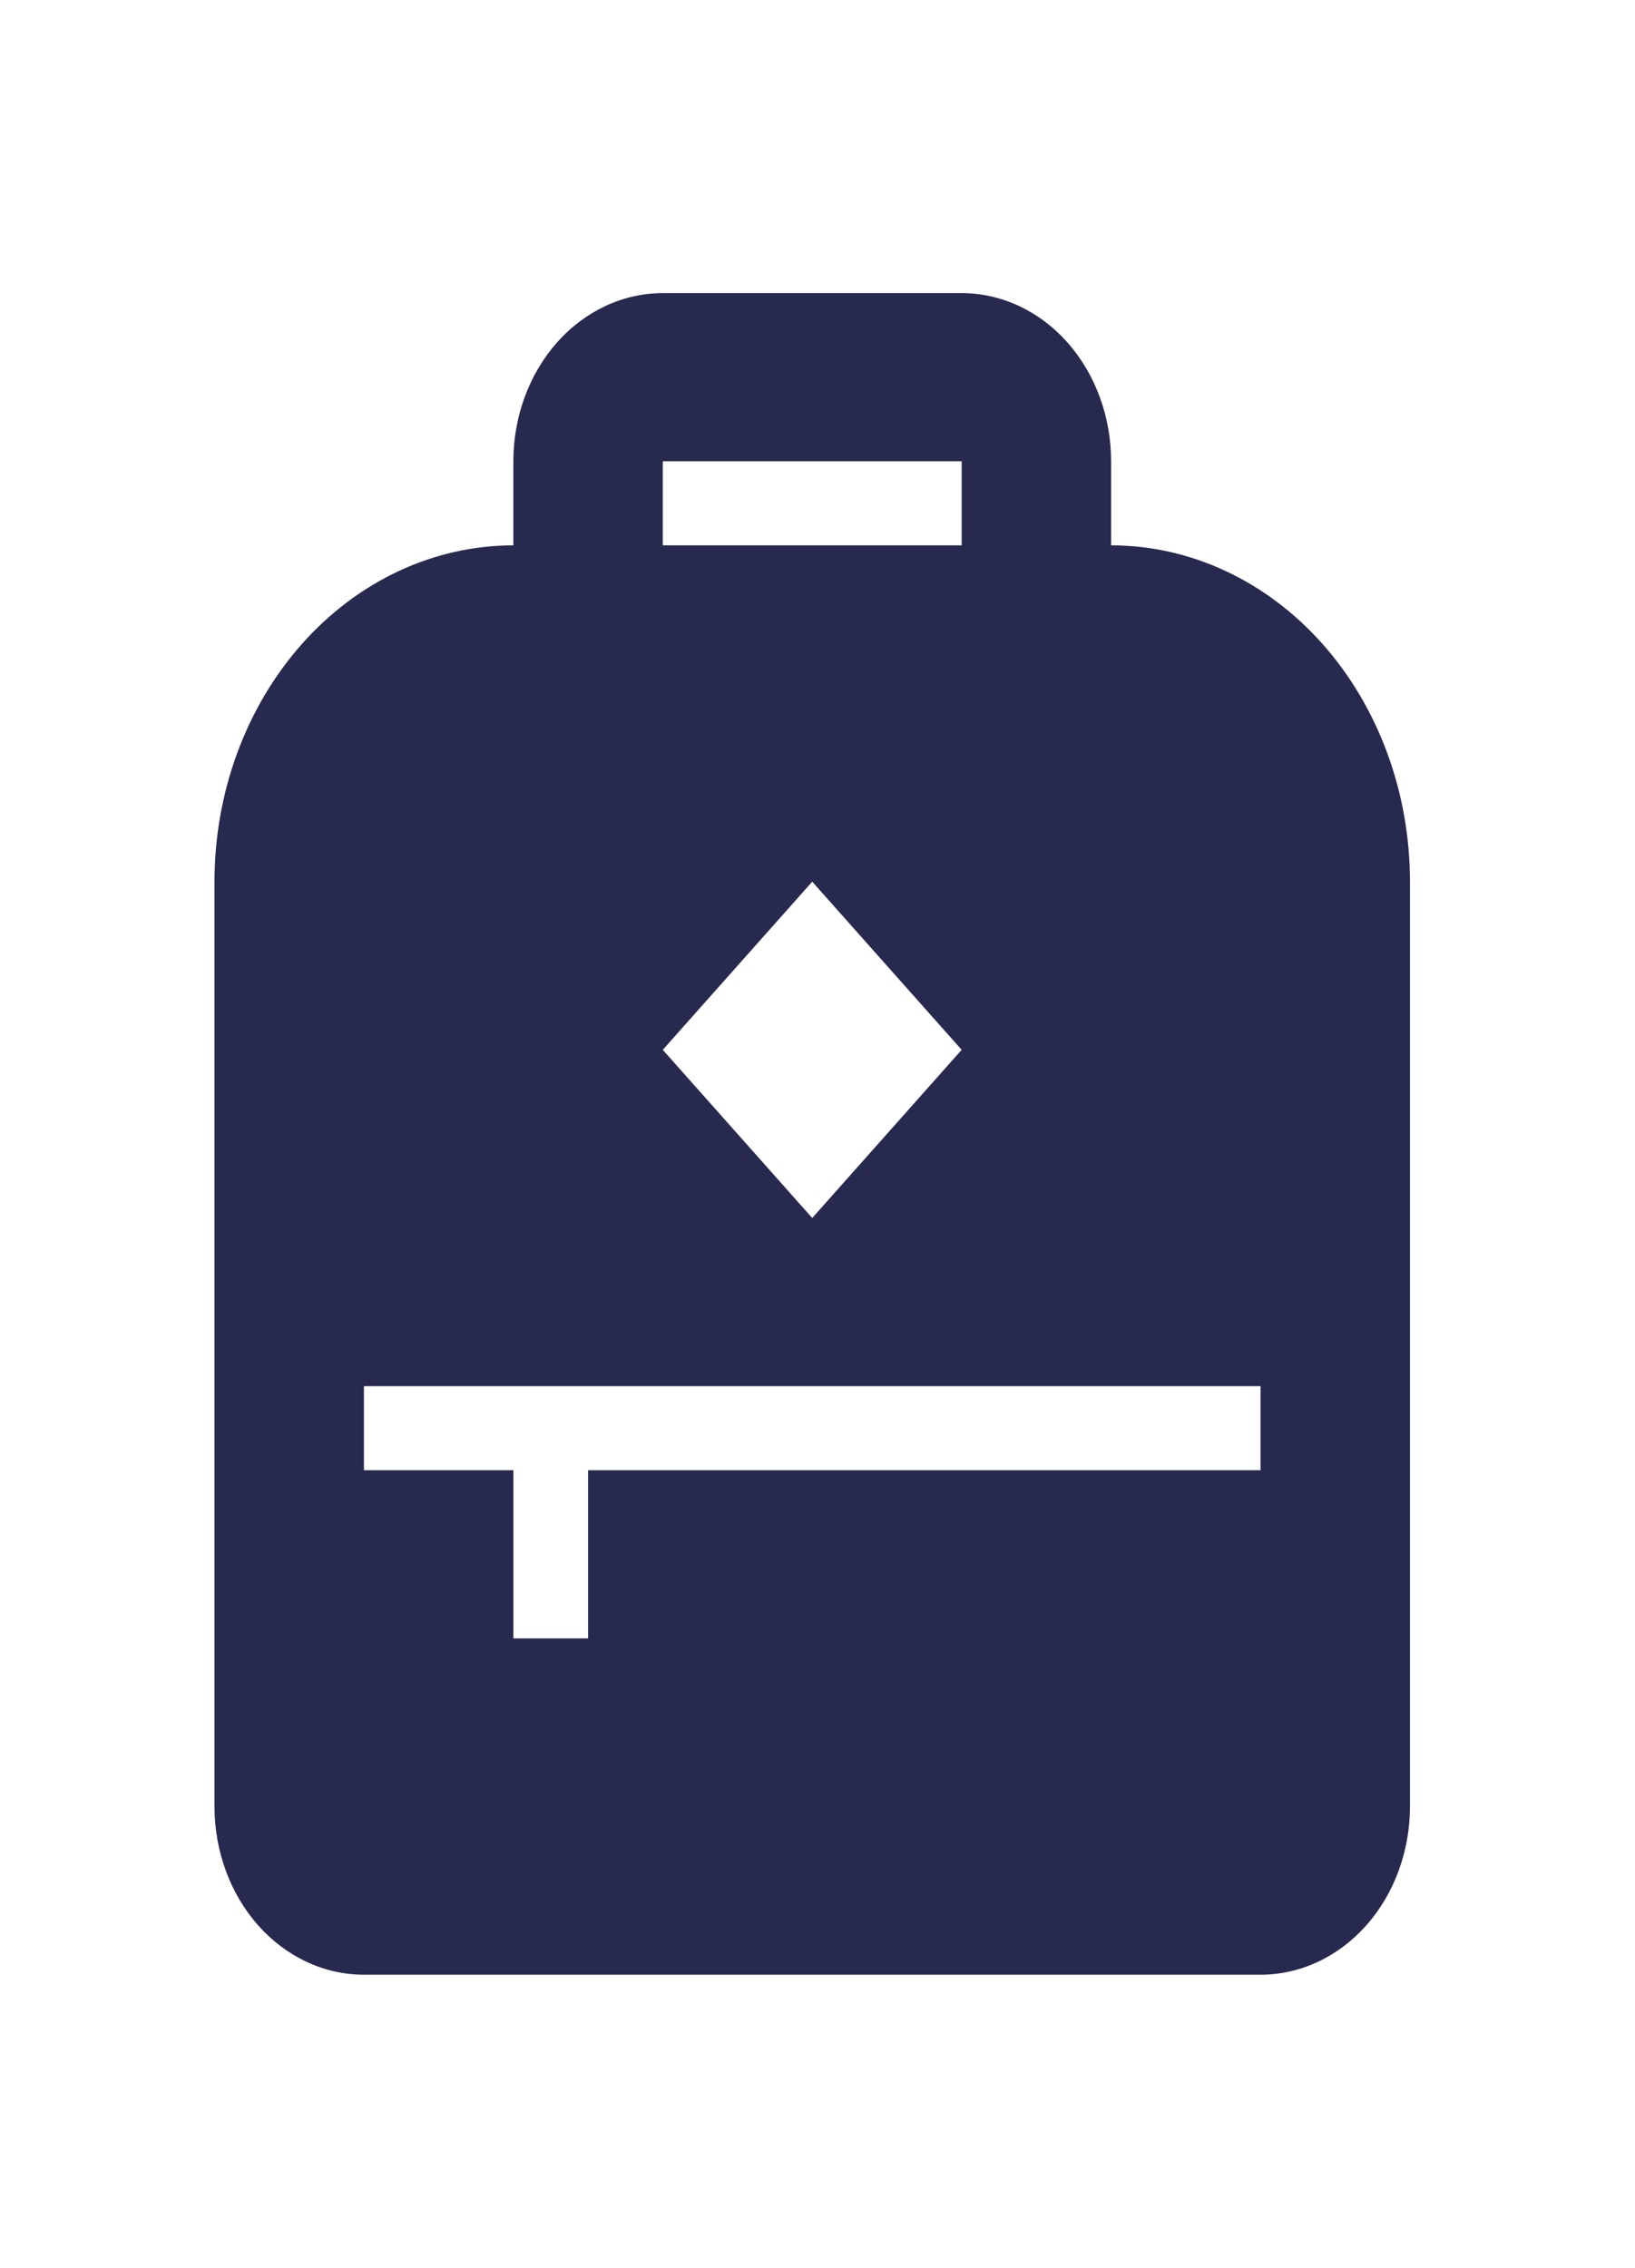 <svg width="93" height="129" viewBox="0 0 93 129" fill="none" xmlns="http://www.w3.org/2000/svg">
<path d="M63.2 31.021V26.238C63.2 23.701 62.304 21.268 60.71 19.474C59.116 17.68 56.954 16.673 54.7 16.673H37.7C35.446 16.673 33.284 17.68 31.689 19.474C30.096 21.268 29.2 23.701 29.2 26.238V31.021C24.691 31.021 20.367 33.036 17.179 36.624C13.991 40.212 12.2 45.078 12.2 50.152V102.762C12.2 105.299 13.095 107.732 14.69 109.526C16.284 111.32 18.446 112.327 20.7 112.327H71.7C73.954 112.327 76.116 111.32 77.71 109.526C79.304 107.732 80.2 105.299 80.2 102.762V50.152C80.2 45.078 78.409 40.212 75.221 36.624C72.033 33.036 67.709 31.021 63.2 31.021ZM37.7 26.238H54.7V31.021H37.7V26.238ZM46.2 50.152L54.7 59.717L46.2 69.283L37.7 59.717L46.2 50.152ZM71.7 83.631H33.45V93.196H29.2V83.631H20.7V78.848H71.7V83.631Z" fill="#28294F"/>
</svg>
